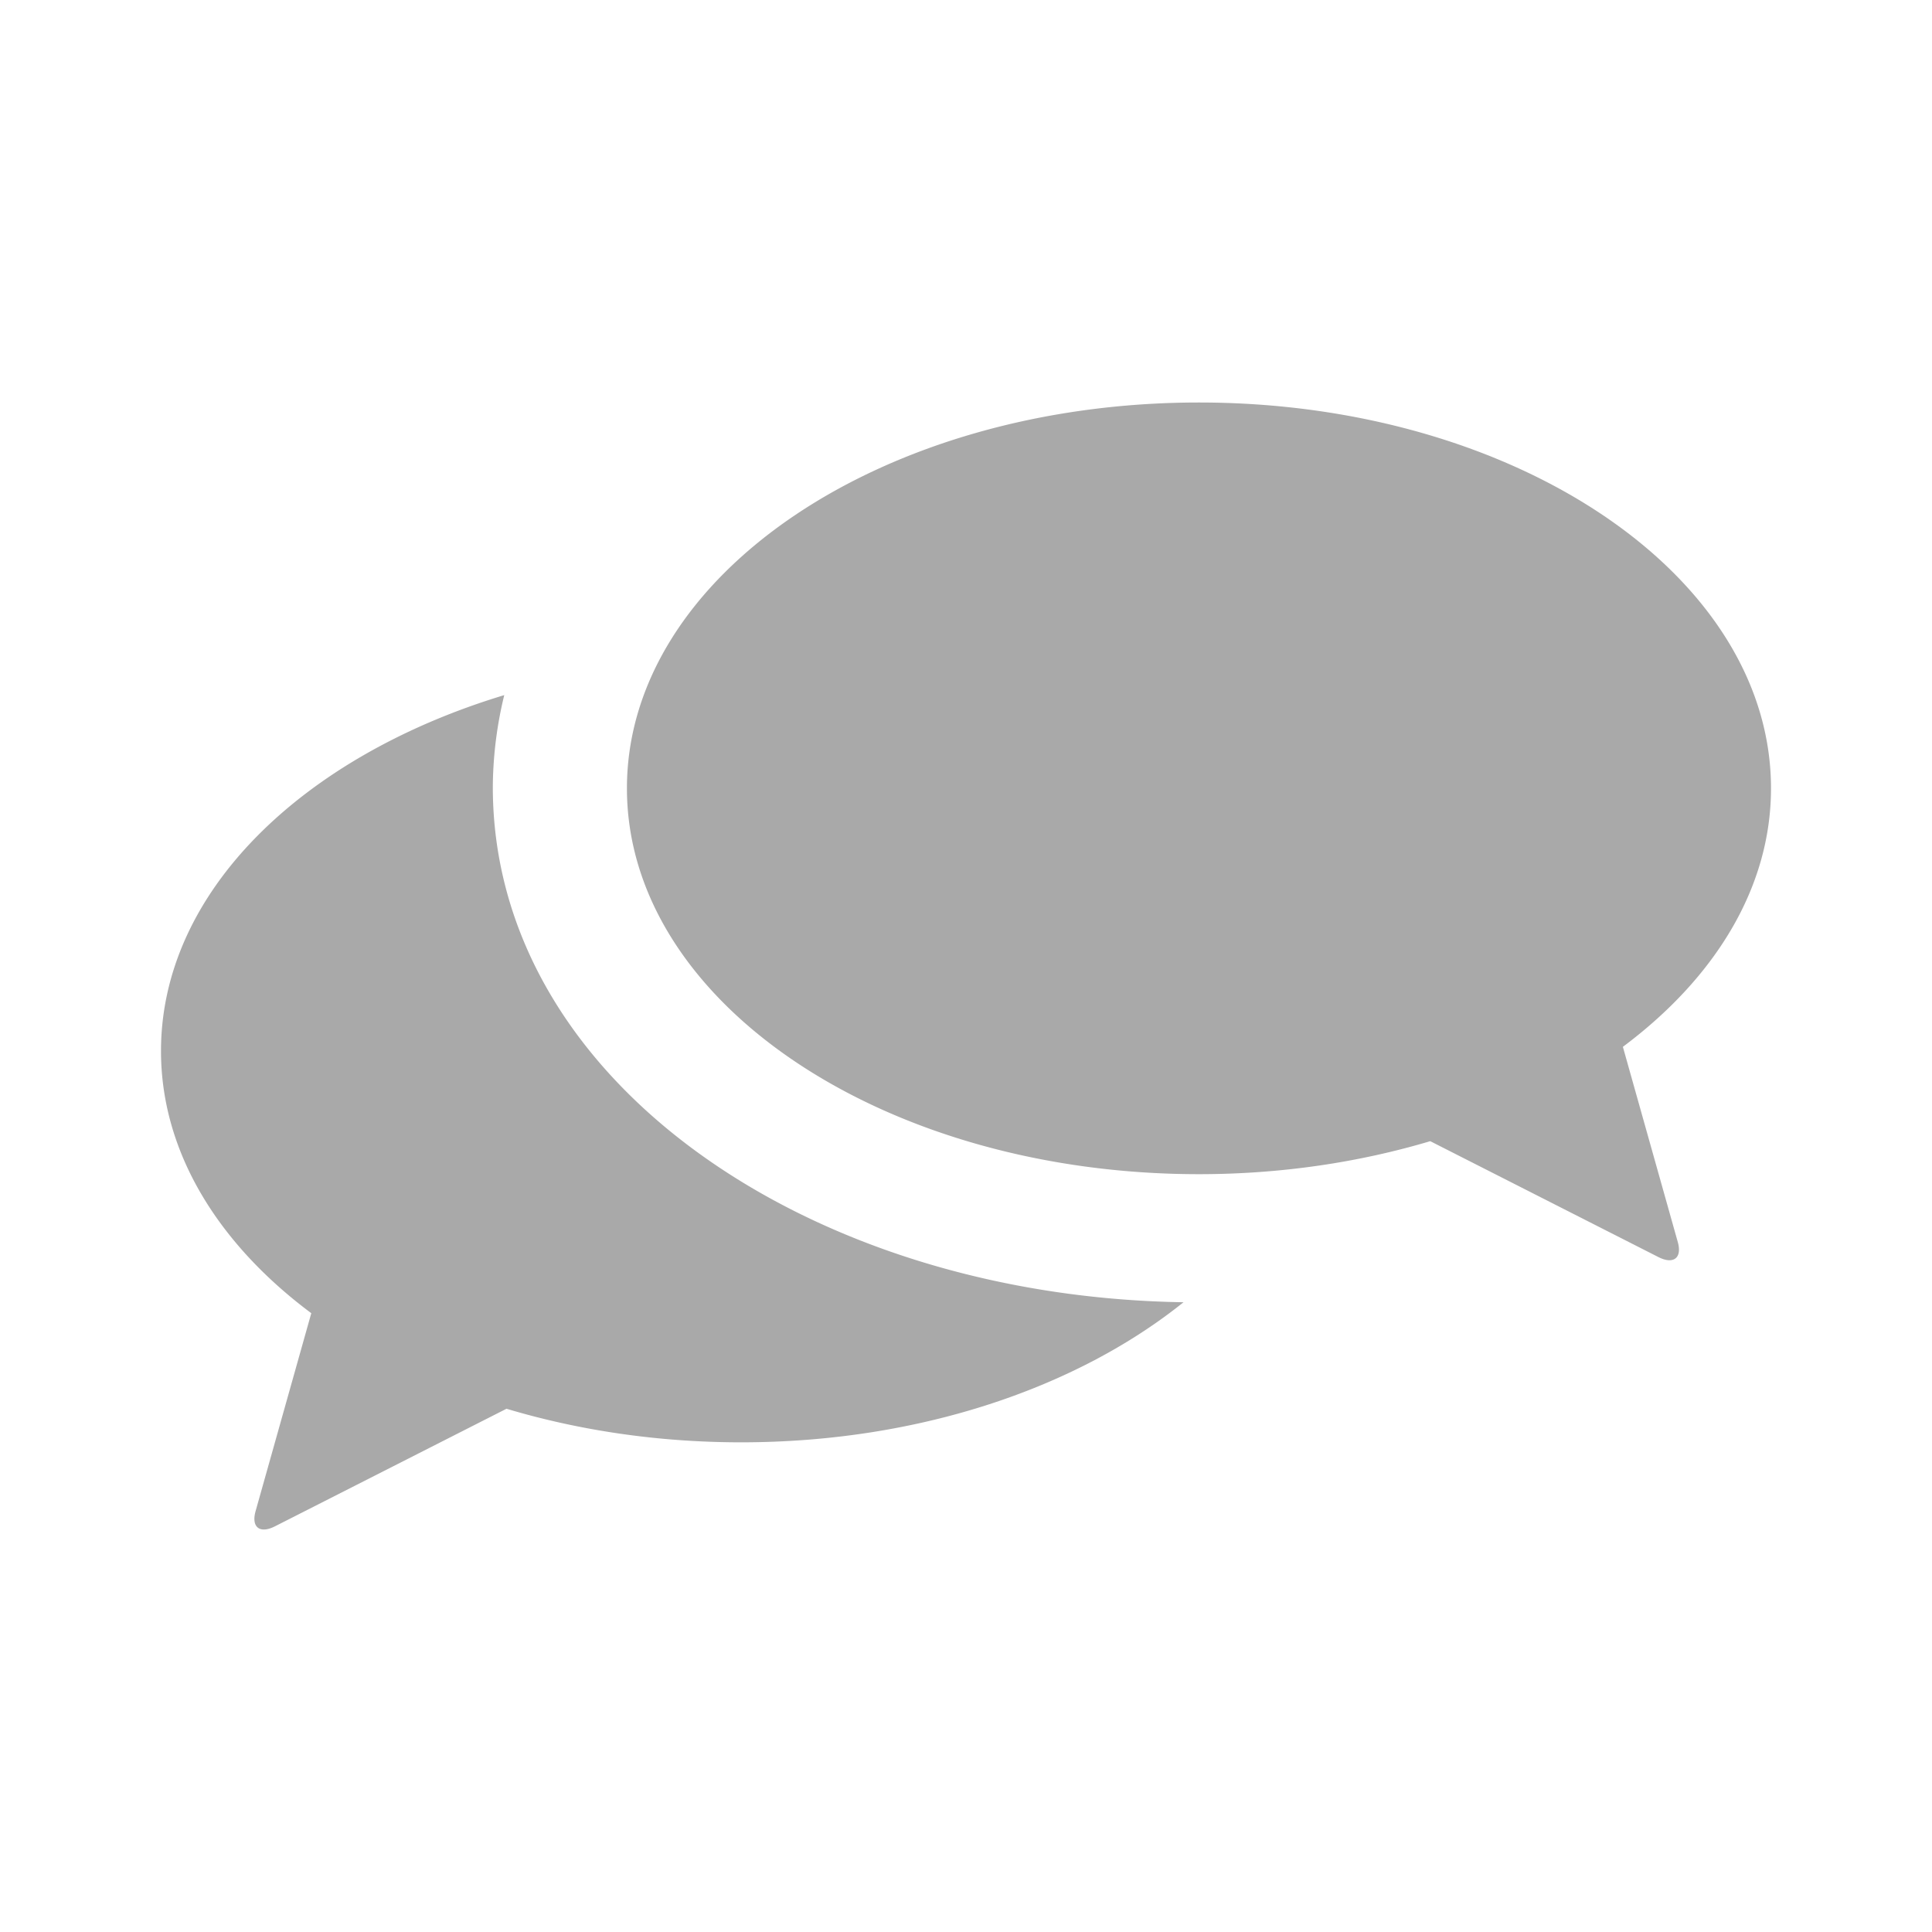 <svg xmlns="http://www.w3.org/2000/svg" width="24" height="24" viewBox="0 0 24 24"><path fill="#A9A9A9" fill-rule="evenodd" d="M6.264 8.635a4.92 4.92 0 0 0-.142 1.141c0 3.64 3.922 6.33 8.58 6.401-1.32 1.06-3.284 1.74-5.496 1.74-1.038 0-2.021-.15-2.914-.417l-2.875 1.46c-.19.097-.298.012-.242-.188l.692-2.459C2.71 15.451 2 14.311 2 13.056c0-1.975 1.756-3.662 4.264-4.421ZM14.894 5C18.818 5 22 7.146 22 9.793c0 1.238-.7 2.36-1.84 3.211l.682 2.425c.056.198-.053.282-.24.187l-2.835-1.44c-.879.262-1.85.41-2.873.41-3.924 0-7.106-2.146-7.106-4.793C7.788 7.146 10.97 5 14.894 5Z"/></svg>